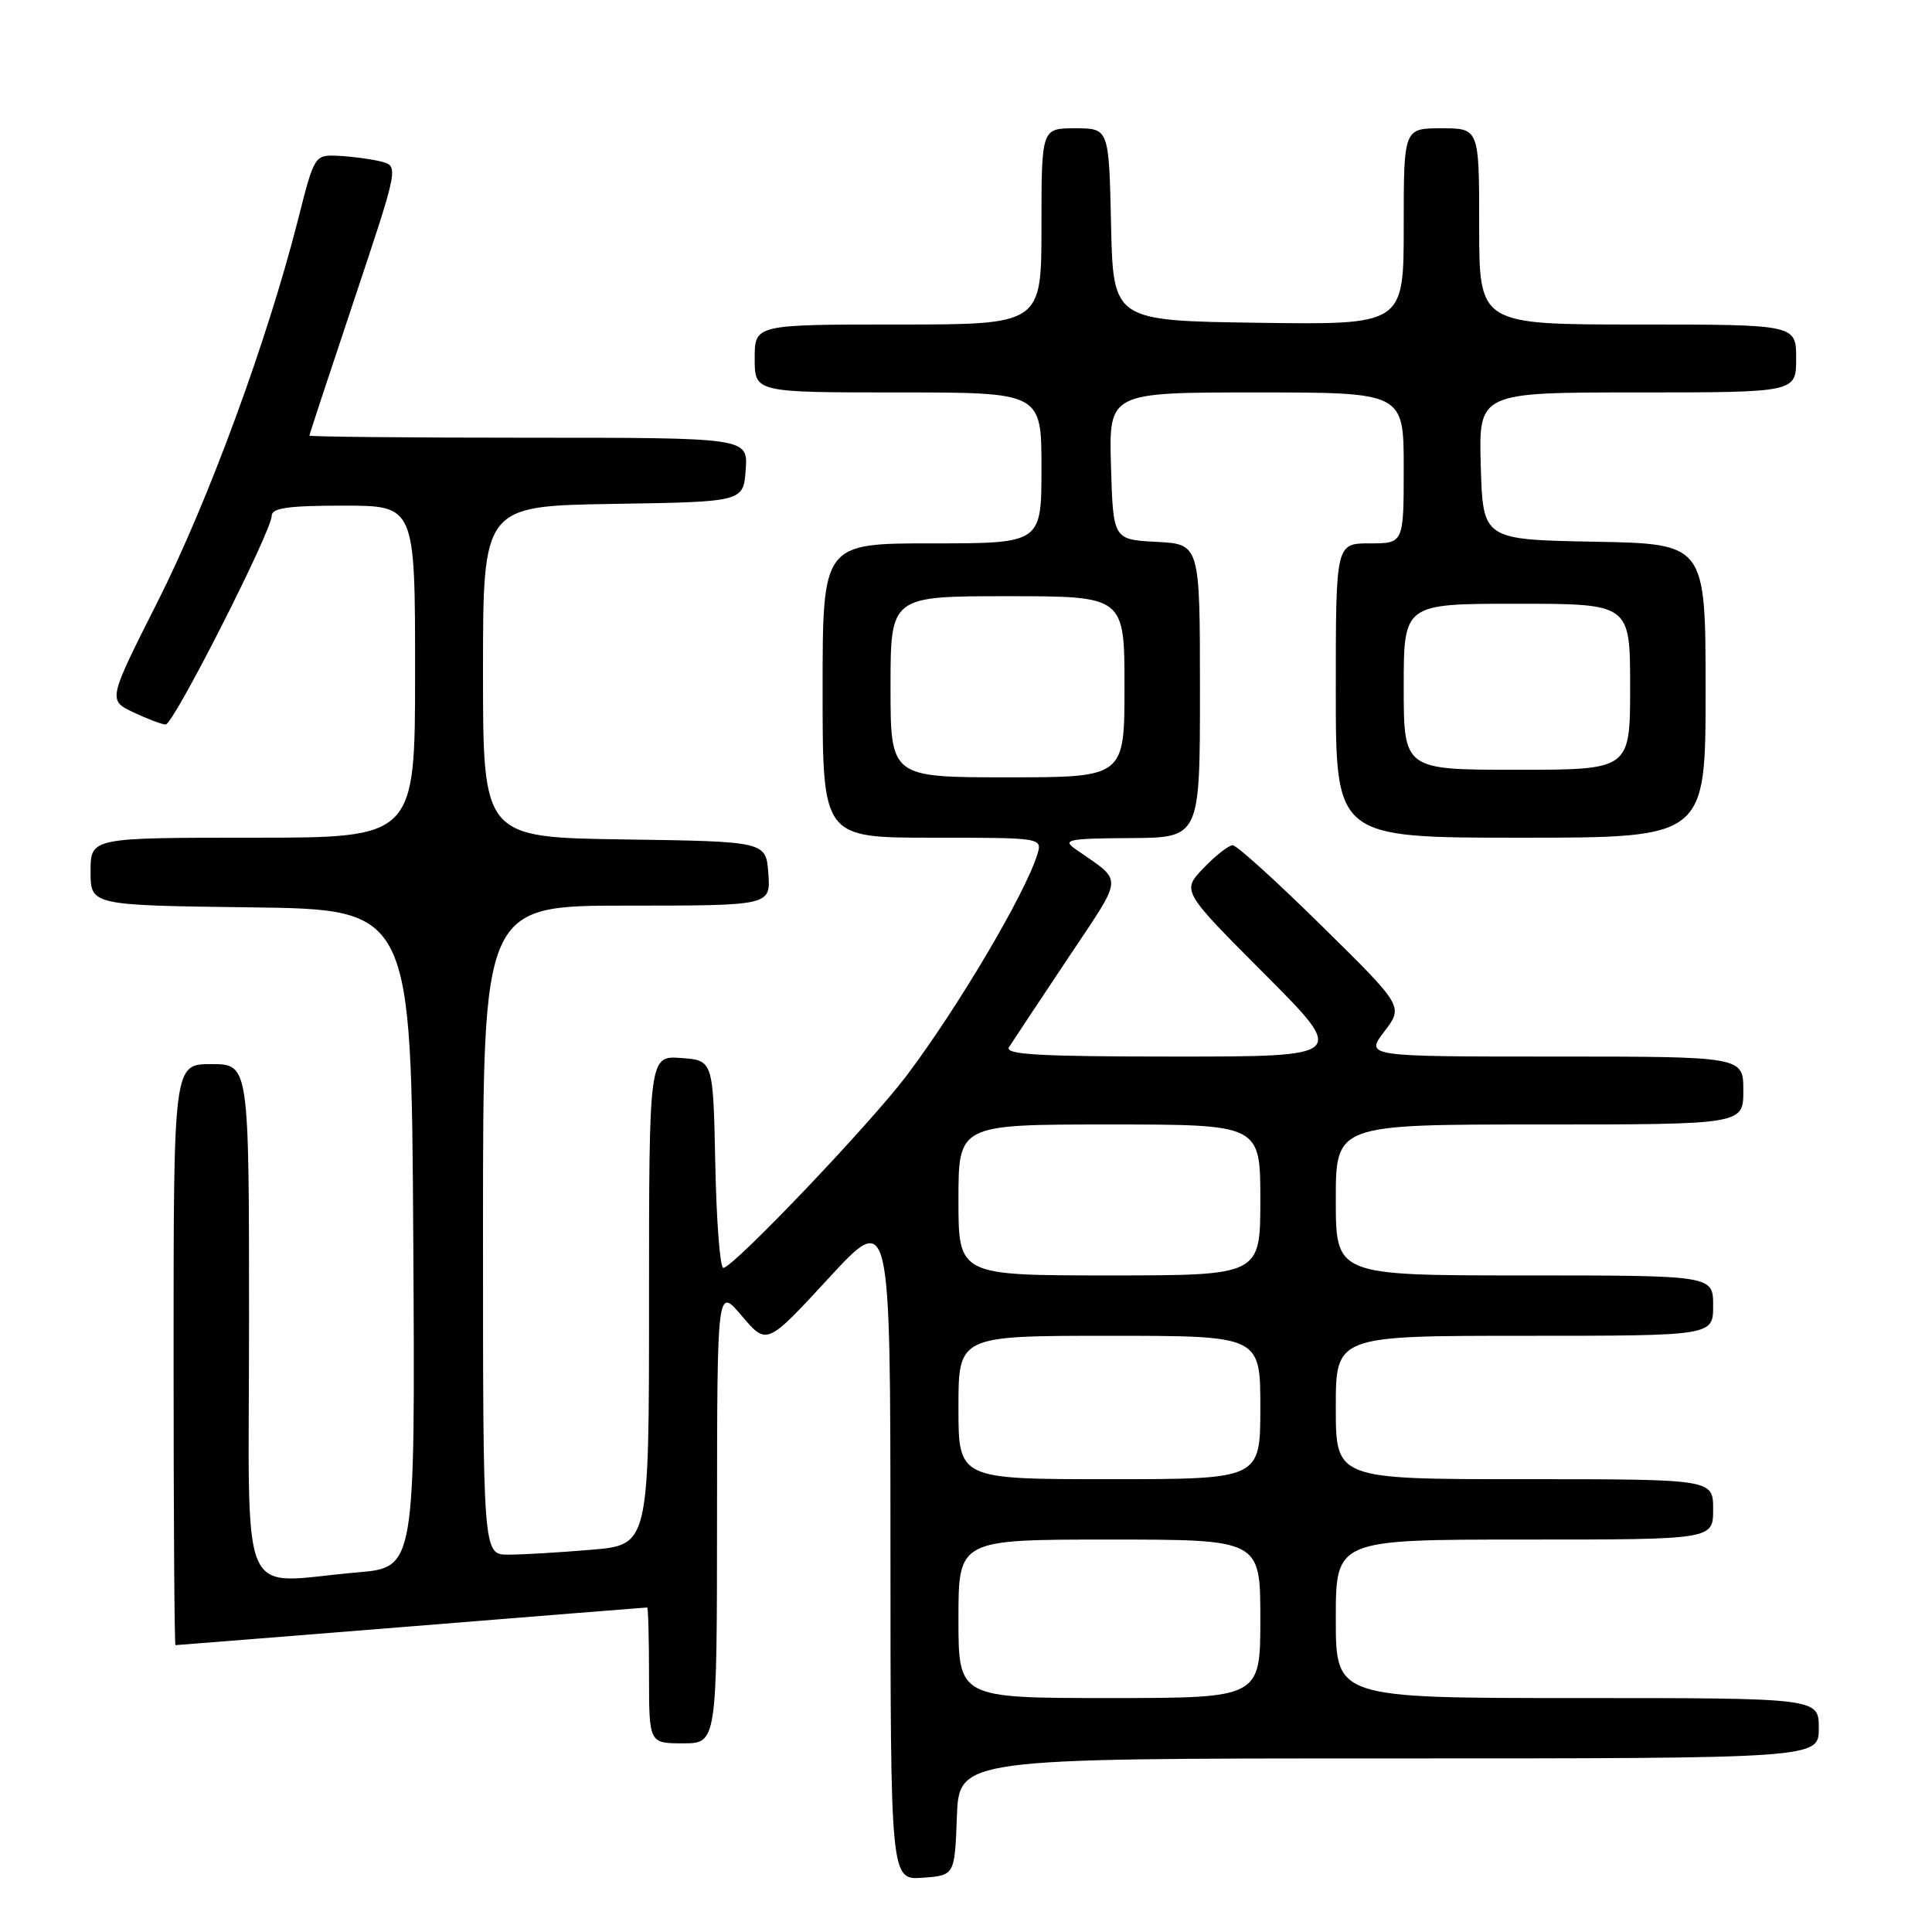 <?xml version="1.0" encoding="UTF-8" standalone="no"?>
<!DOCTYPE svg PUBLIC "-//W3C//DTD SVG 1.1//EN" "http://www.w3.org/Graphics/SVG/1.1/DTD/svg11.dtd" >
<svg xmlns="http://www.w3.org/2000/svg" xmlns:xlink="http://www.w3.org/1999/xlink" version="1.1" viewBox="0 0 256 256">
 <g >
 <path fill="currentColor"
d=" M 126.79 240.75 C 127.08 233.00 127.08 233.00 184.04 233.00 C 241.00 233.00 241.00 233.00 241.00 229.00 C 241.00 225.00 241.00 225.00 209.00 225.00 C 177.00 225.00 177.00 225.00 177.00 214.50 C 177.00 204.00 177.00 204.00 202.00 204.00 C 227.00 204.00 227.00 204.00 227.00 200.00 C 227.00 196.00 227.00 196.00 202.00 196.00 C 177.00 196.00 177.00 196.00 177.00 186.50 C 177.00 177.00 177.00 177.00 202.00 177.00 C 227.00 177.00 227.00 177.00 227.00 173.00 C 227.00 169.00 227.00 169.00 202.00 169.00 C 177.00 169.00 177.00 169.00 177.00 159.00 C 177.00 149.00 177.00 149.00 204.00 149.00 C 231.00 149.00 231.00 149.00 231.00 144.50 C 231.00 140.00 231.00 140.00 205.95 140.00 C 180.90 140.00 180.90 140.00 183.43 136.68 C 185.97 133.35 185.97 133.35 175.13 122.68 C 169.17 116.80 163.87 112.00 163.34 112.00 C 162.81 112.00 161.07 113.36 159.48 115.02 C 156.58 118.05 156.58 118.05 167.52 129.02 C 178.47 140.00 178.47 140.00 155.68 140.00 C 137.70 140.00 133.07 139.74 133.70 138.75 C 134.14 138.06 137.61 132.82 141.42 127.11 C 149.03 115.67 148.93 117.02 142.50 112.51 C 140.72 111.26 141.52 111.10 149.75 111.05 C 159.00 111.00 159.00 111.00 159.00 91.55 C 159.00 72.10 159.00 72.10 153.25 71.80 C 147.50 71.50 147.50 71.50 147.21 61.75 C 146.93 52.00 146.93 52.00 166.46 52.00 C 186.00 52.00 186.00 52.00 186.00 62.00 C 186.00 72.00 186.00 72.00 181.50 72.00 C 177.00 72.00 177.00 72.00 177.00 91.50 C 177.00 111.00 177.00 111.00 201.50 111.00 C 226.00 111.00 226.00 111.00 226.00 91.53 C 226.00 72.05 226.00 72.05 211.25 71.78 C 196.50 71.50 196.50 71.50 196.21 61.75 C 195.93 52.00 195.93 52.00 216.96 52.00 C 238.00 52.00 238.00 52.00 238.00 47.50 C 238.00 43.00 238.00 43.00 217.00 43.00 C 196.00 43.00 196.00 43.00 196.00 30.00 C 196.00 17.00 196.00 17.00 191.00 17.00 C 186.00 17.00 186.00 17.00 186.00 30.02 C 186.00 43.04 186.00 43.04 166.75 42.77 C 147.50 42.50 147.50 42.50 147.22 29.75 C 146.94 17.00 146.94 17.00 142.47 17.00 C 138.00 17.00 138.00 17.00 138.00 30.00 C 138.00 43.00 138.00 43.00 119.00 43.00 C 100.00 43.00 100.00 43.00 100.00 47.50 C 100.00 52.00 100.00 52.00 119.00 52.00 C 138.00 52.00 138.00 52.00 138.00 62.00 C 138.00 72.00 138.00 72.00 123.50 72.00 C 109.00 72.00 109.00 72.00 109.00 91.50 C 109.00 111.00 109.00 111.00 123.57 111.00 C 138.13 111.00 138.13 111.00 137.44 113.25 C 135.84 118.43 126.96 133.46 120.15 142.50 C 115.28 148.96 97.13 168.00 95.84 168.00 C 95.41 168.00 94.93 161.81 94.78 154.25 C 94.50 140.50 94.50 140.50 90.25 140.19 C 86.00 139.89 86.00 139.89 86.00 172.30 C 86.00 204.71 86.00 204.71 78.35 205.35 C 74.14 205.71 69.19 206.00 67.35 206.00 C 64.00 206.00 64.00 206.00 64.00 163.00 C 64.00 120.00 64.00 120.00 83.06 120.00 C 102.11 120.00 102.11 120.00 101.81 115.75 C 101.50 111.50 101.50 111.50 82.75 111.23 C 64.00 110.96 64.00 110.96 64.00 89.00 C 64.00 67.05 64.00 67.05 81.25 66.77 C 98.50 66.50 98.50 66.50 98.81 62.25 C 99.11 58.00 99.11 58.00 70.06 58.00 C 54.08 58.00 41.00 57.87 41.00 57.72 C 41.00 57.56 43.67 49.46 46.93 39.72 C 52.85 22.00 52.85 22.00 50.47 21.40 C 49.16 21.07 46.64 20.74 44.88 20.65 C 41.67 20.50 41.67 20.50 39.47 29.18 C 35.41 45.16 27.61 66.38 20.93 79.64 C 14.30 92.77 14.30 92.77 17.68 94.39 C 19.55 95.27 21.47 96.00 21.96 96.00 C 22.99 96.00 36.00 70.38 36.00 68.35 C 36.00 67.31 38.19 67.00 45.50 67.00 C 55.00 67.00 55.00 67.00 55.00 89.00 C 55.00 111.00 55.00 111.00 33.50 111.00 C 12.00 111.00 12.00 111.00 12.00 115.48 C 12.00 119.96 12.00 119.96 33.25 120.23 C 54.50 120.50 54.50 120.50 54.76 164.10 C 55.02 207.70 55.02 207.70 47.36 208.35 C 31.28 209.71 33.00 213.70 33.00 175.00 C 33.00 141.00 33.00 141.00 28.00 141.00 C 23.00 141.00 23.00 141.00 23.00 179.50 C 23.00 200.68 23.11 218.00 23.25 217.99 C 23.39 217.99 37.45 216.87 54.50 215.50 C 71.55 214.12 85.61 213.00 85.75 213.00 C 85.89 213.00 86.00 217.05 86.00 222.00 C 86.00 231.00 86.00 231.00 90.50 231.00 C 95.00 231.00 95.00 231.00 95.01 200.75 C 95.03 170.50 95.03 170.50 98.31 174.38 C 101.60 178.26 101.60 178.26 109.79 169.38 C 117.98 160.50 117.98 160.50 117.99 204.81 C 118.00 249.11 118.00 249.11 122.25 248.81 C 126.50 248.50 126.50 248.50 126.79 240.75 Z  M 127.00 214.50 C 127.00 204.00 127.00 204.00 147.00 204.00 C 167.00 204.00 167.00 204.00 167.00 214.50 C 167.00 225.00 167.00 225.00 147.00 225.00 C 127.00 225.00 127.00 225.00 127.00 214.50 Z  M 127.00 186.50 C 127.00 177.00 127.00 177.00 147.00 177.00 C 167.00 177.00 167.00 177.00 167.00 186.50 C 167.00 196.00 167.00 196.00 147.00 196.00 C 127.00 196.00 127.00 196.00 127.00 186.50 Z  M 127.00 159.00 C 127.00 149.00 127.00 149.00 147.00 149.00 C 167.00 149.00 167.00 149.00 167.00 159.00 C 167.00 169.00 167.00 169.00 147.00 169.00 C 127.00 169.00 127.00 169.00 127.00 159.00 Z  M 118.00 91.00 C 118.00 79.00 118.00 79.00 133.50 79.00 C 149.00 79.00 149.00 79.00 149.00 91.00 C 149.00 103.00 149.00 103.00 133.50 103.00 C 118.00 103.00 118.00 103.00 118.00 91.00 Z  M 186.00 91.00 C 186.00 80.00 186.00 80.00 201.00 80.00 C 216.00 80.00 216.00 80.00 216.00 91.00 C 216.00 102.00 216.00 102.00 201.00 102.00 C 186.00 102.00 186.00 102.00 186.00 91.00 Z "/>
</g>
</svg>